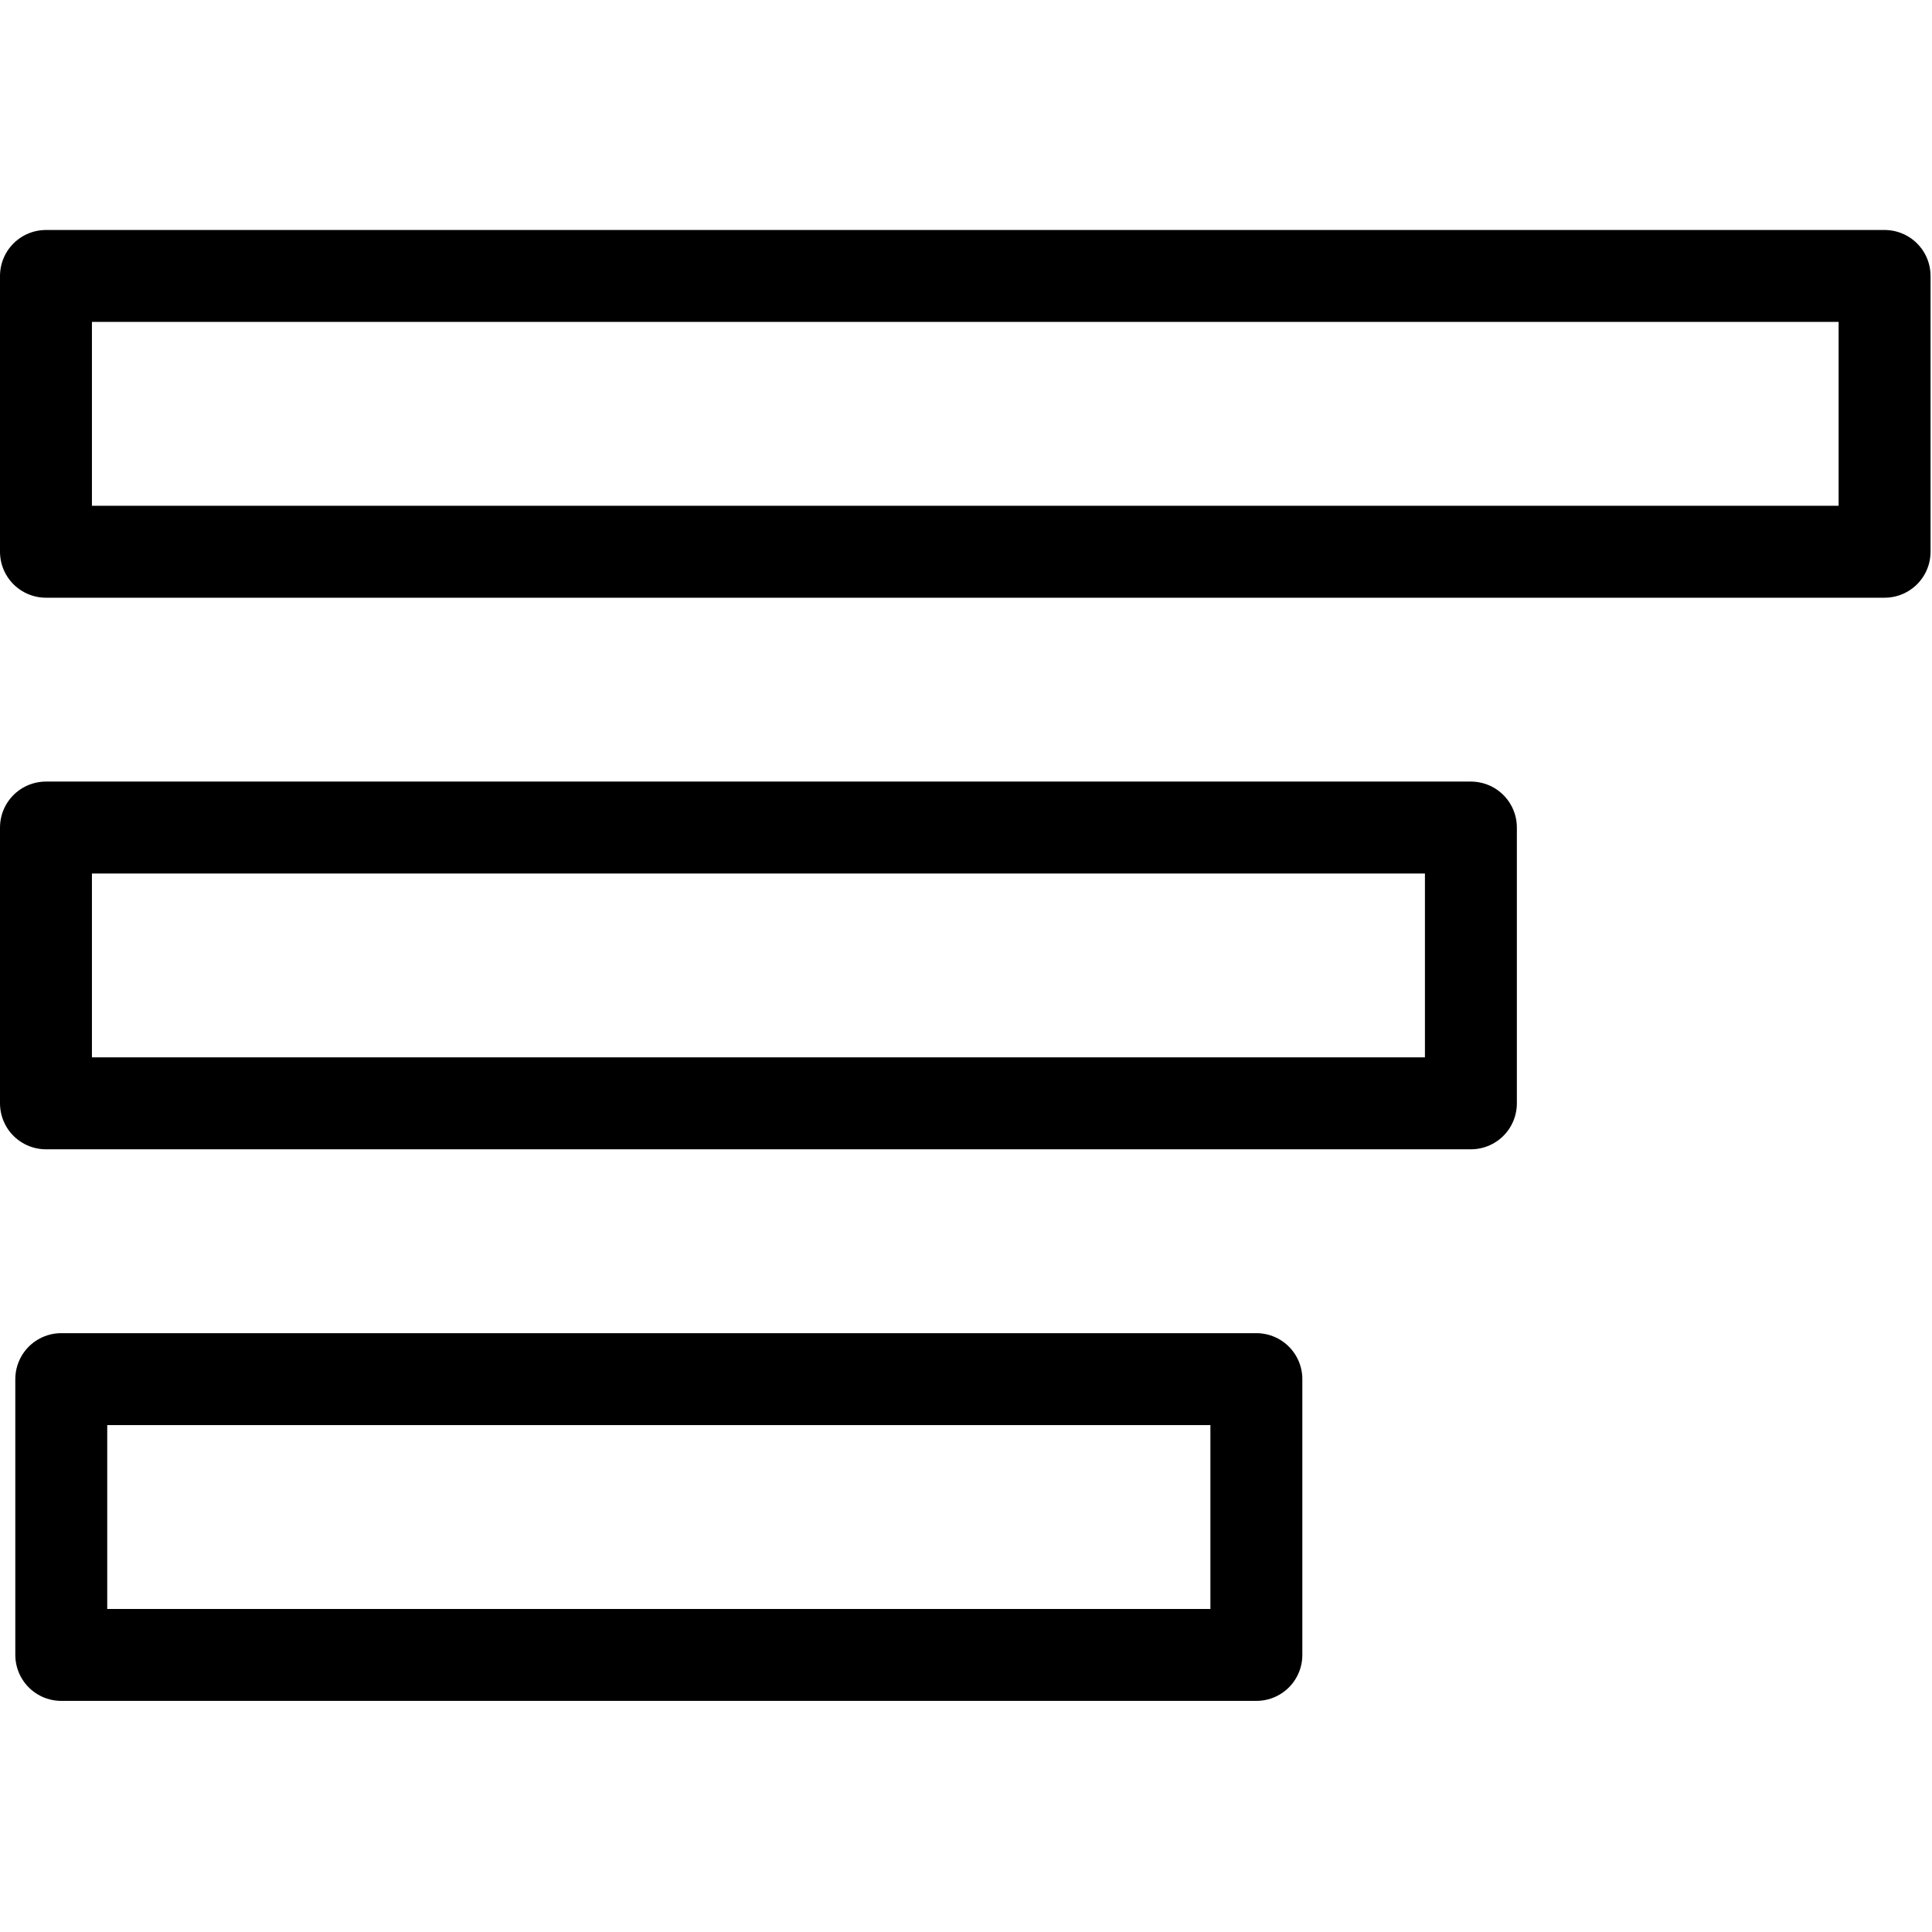 <svg xmlns="http://www.w3.org/2000/svg" width="24" height="24" viewBox="0 0 24 24"> <g transform="translate(0.0 2.857) scale(0.571)">
  
  <g
     id="line"
     transform="translate(-15,-20)">
    <rect
       x="16"
       y="21"
       width="40"
       height="6"
       fill="none"
       stroke="#000"
       stroke-linecap="round"
       stroke-linejoin="round"
       stroke-miterlimit="10"
       stroke-width="2"
       id="rect2" />
    <rect
       x="16"
       y="33"
       width="31"
       height="6"
       fill="none"
       stroke="#000"
       stroke-linecap="round"
       stroke-linejoin="round"
       stroke-miterlimit="10"
       stroke-width="2"
       id="rect4" />
    <rect
       x="16.333"
       y="45"
       width="26"
       height="6"
       fill="none"
       stroke="#000"
       stroke-linecap="round"
       stroke-linejoin="round"
       stroke-miterlimit="10"
       stroke-width="2"
       id="rect6" />
  </g>
</g></svg>